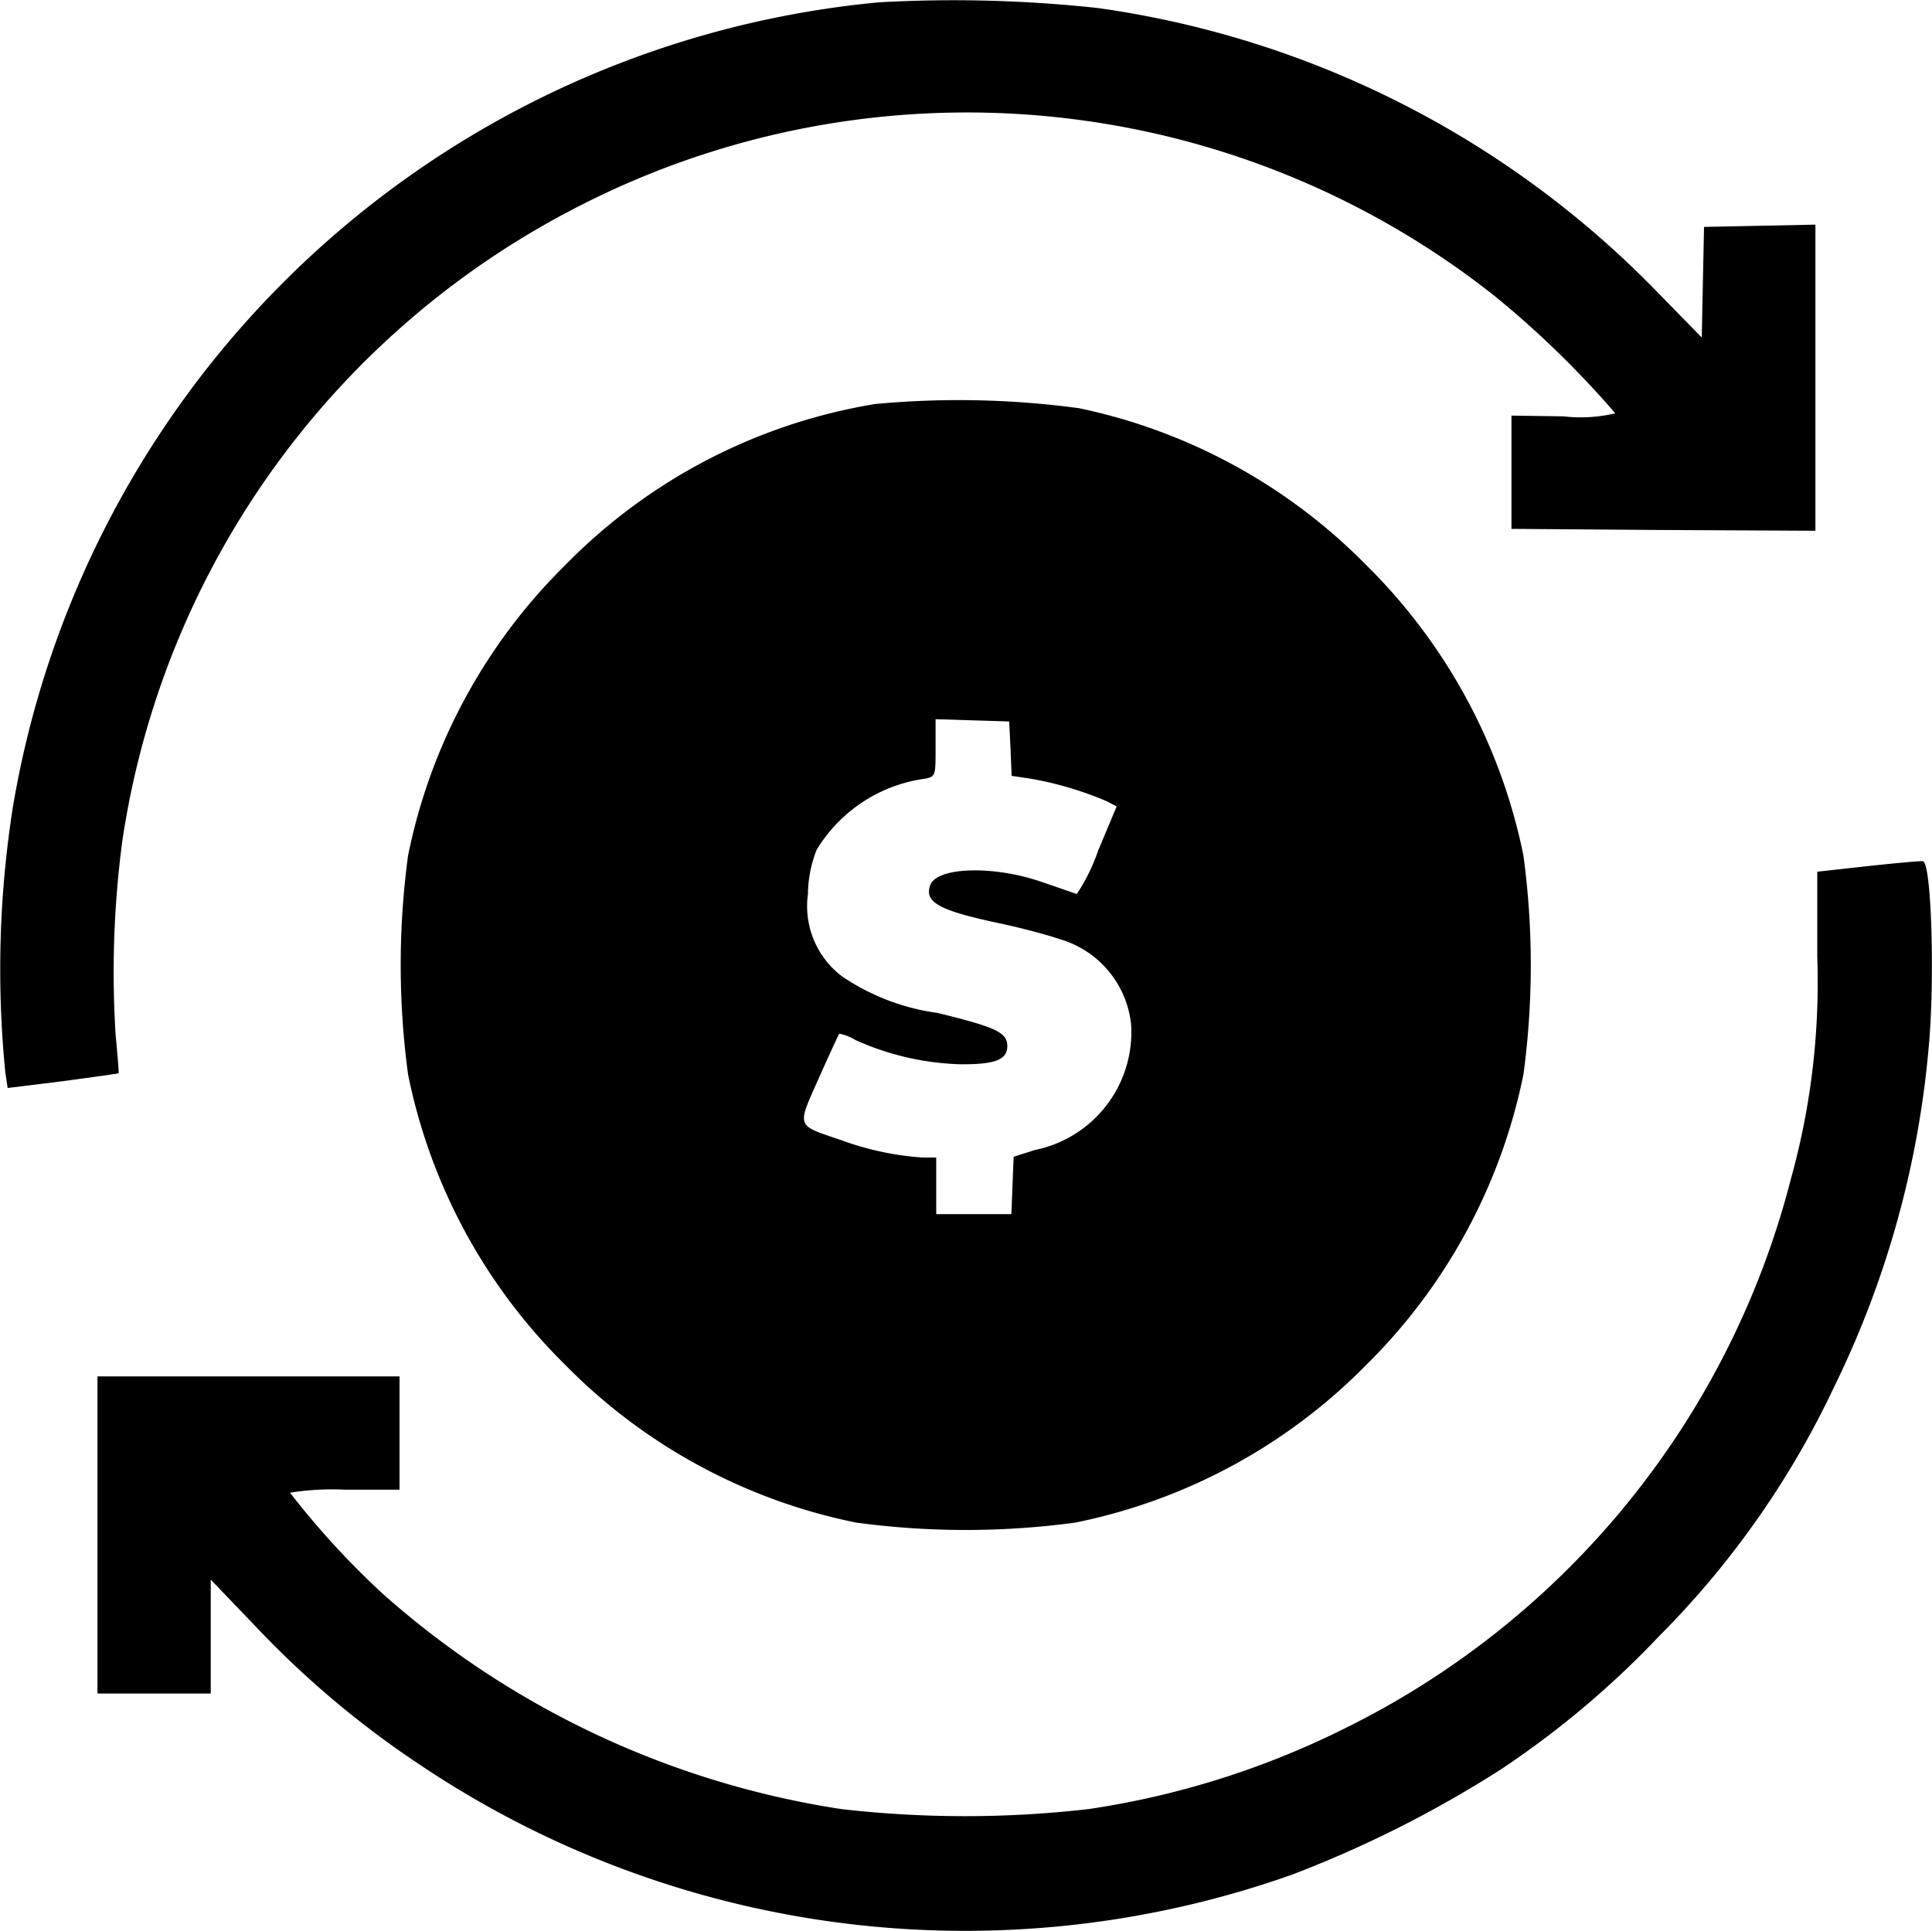 <svg id="money" xmlns="http://www.w3.org/2000/svg" width="54.271" height="54.243" viewBox="0 0 54.271 54.243">
  <path id="Path_85" data-name="Path 85" d="M24.877-511.547a27.249,27.249,0,0,0-24.33,22.6,29.4,29.4,0,0,0-.212,7.477l.064.424,1.548-.191c.859-.117,1.559-.212,1.57-.223s-.032-.5-.085-1.082A28.085,28.085,0,0,1,3.622-488,23.983,23.983,0,0,1,16.53-505.862,23.883,23.883,0,0,1,42.165-503.3a26.936,26.936,0,0,1,3.394,3.3,4.229,4.229,0,0,1-1.453.085l-1.464-.021v3.182l4.274.032,4.264.021v-8.6l-1.559.032-1.57.032-.032,1.548-.032,1.559L46.746-503.4a27.151,27.151,0,0,0-15.718-7.986A37.617,37.617,0,0,0,24.877-511.547Z" transform="translate(-0.184 511.612)"/>
  <path id="Path_86" data-name="Path 86" d="M119.676-405.541a15.756,15.756,0,0,0-8.7,4.518,15.872,15.872,0,0,0-4.423,8.167,22.974,22.974,0,0,0,0,6.151,15.865,15.865,0,0,0,4.423,8.167,15.866,15.866,0,0,0,8.167,4.423,22.974,22.974,0,0,0,6.151,0,15.866,15.866,0,0,0,8.167-4.423,15.907,15.907,0,0,0,4.423-8.167,22.974,22.974,0,0,0,0-6.151,15.907,15.907,0,0,0-4.423-8.167,15.868,15.868,0,0,0-8.061-4.4A25.218,25.218,0,0,0,119.676-405.541Zm3.8,9.683.032.764.5.074a9.644,9.644,0,0,1,2.164.636l.286.148-.52,1.241a5.32,5.32,0,0,1-.6,1.22c-.042-.011-.488-.17-.986-.339-1.347-.467-2.927-.424-3.129.085-.18.488.244.721,2.015,1.092.583.127,1.3.318,1.6.424a2.8,2.8,0,0,1,2.026,2.408,3.379,3.379,0,0,1-2.7,3.521l-.6.191-.032.806-.032.806h-2.111v-1.591H121a8.234,8.234,0,0,1-2.28-.488c-1.283-.435-1.252-.339-.626-1.75.3-.668.552-1.22.573-1.241a1.379,1.379,0,0,1,.456.18,7.7,7.7,0,0,0,2.927.679c.986.011,1.336-.127,1.336-.509s-.308-.53-1.962-.933a6.279,6.279,0,0,1-2.683-1.029,2.472,2.472,0,0,1-.955-2.312,3.446,3.446,0,0,1,.244-1.241,4.223,4.223,0,0,1,3.055-2c.286-.064.286-.085.286-.87v-.8l1.039.032,1.029.032Z" transform="translate(-95.09 416.891)"/>
  <path id="Path_87" data-name="Path 87" d="M75.742-283.372l-1.432.159v2.4a20.588,20.588,0,0,1-.742,6.236A23.8,23.8,0,0,1,61-259.127a23.97,23.97,0,0,1-7.159,2.248,30.43,30.43,0,0,1-6.947,0,25.1,25.1,0,0,1-12.865-6.035,23.024,23.024,0,0,1-2.62-2.853,7.4,7.4,0,0,1,1.538-.085h1.538v-3.182H26v8.909h3.182v-3.2l1.241,1.294a26.513,26.513,0,0,0,4.645,3.914,27.478,27.478,0,0,0,24.5,3.076,32.294,32.294,0,0,0,5.8-2.917,25.7,25.7,0,0,0,4.486-3.765,25.054,25.054,0,0,0,4.942-7.042,27.005,27.005,0,0,0,2.641-9.482c.18-1.867.085-5.218-.159-5.261C77.227-283.52,76.527-283.457,75.742-283.372Z" transform="translate(-23.262 307.703)"/>
</svg>
